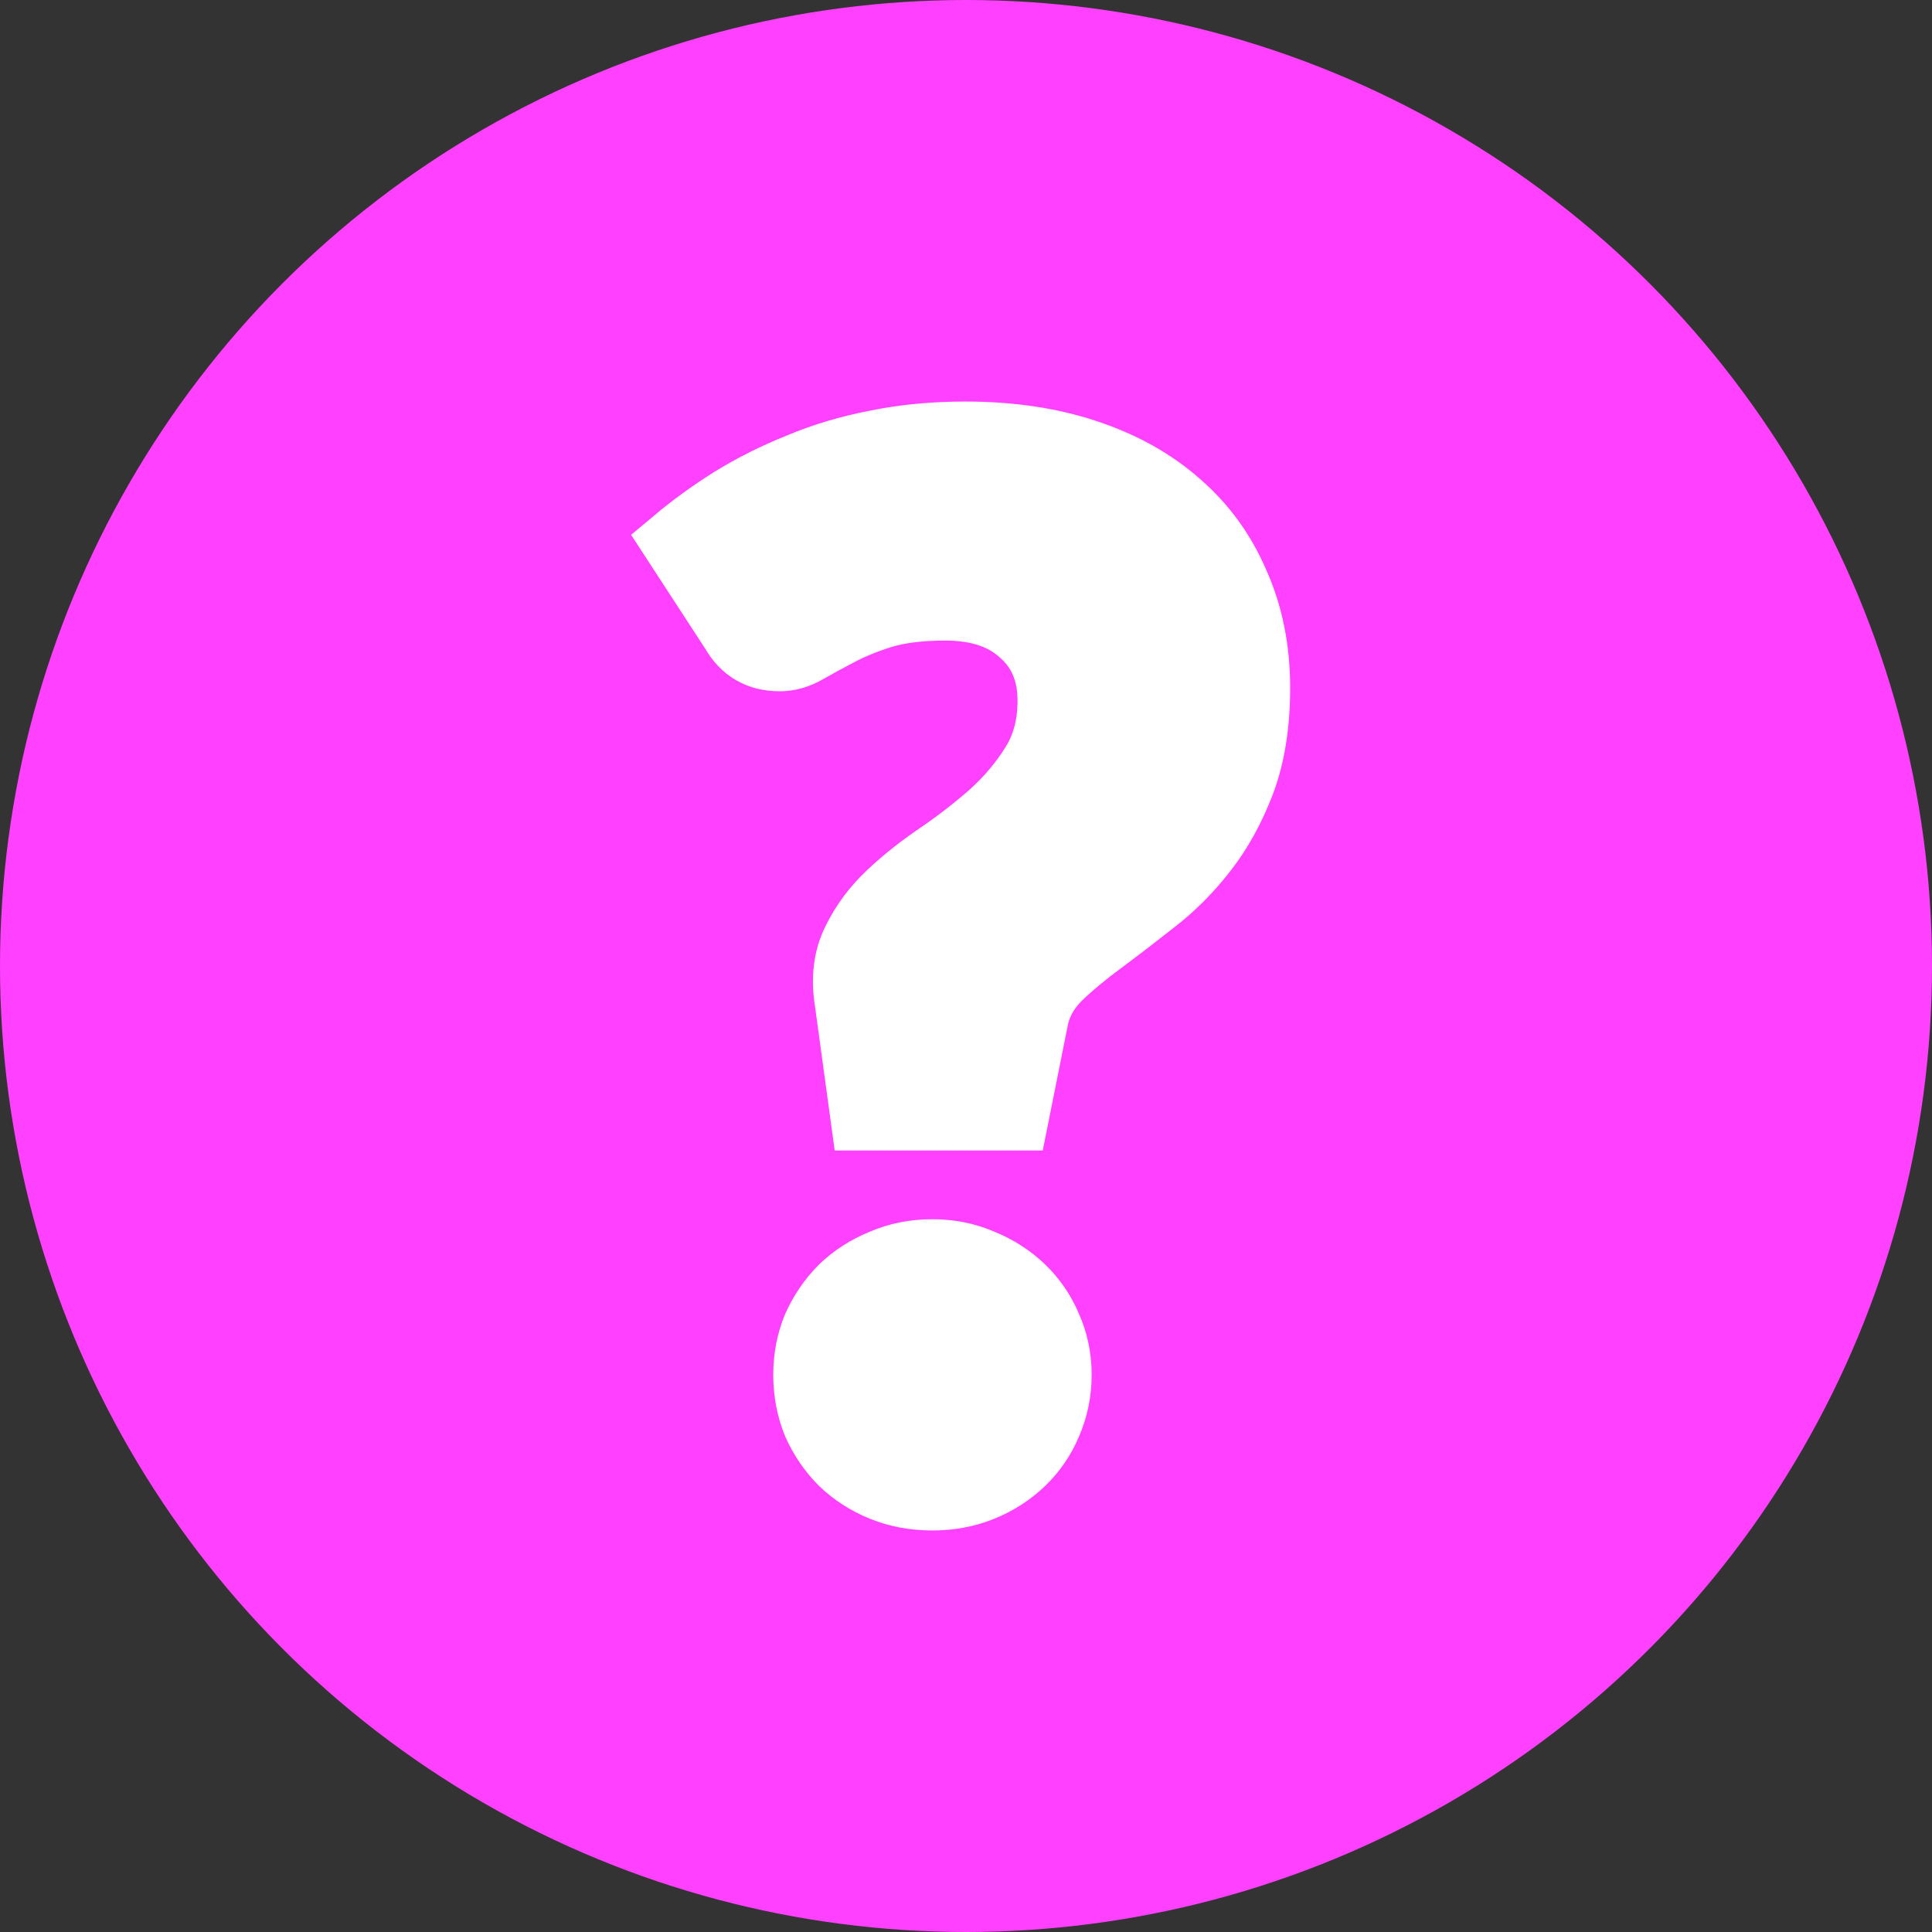 <?xml version="1.0" encoding="UTF-8" standalone="no"?>
<svg xmlns="http://www.w3.org/2000/svg" height="100" width="100" version="1.1" viewBox="0 0 100 100">
	<rect x="0" y="0" width="100" height="100" fill="#333333" stroke="none"/>
	<circle cx="50" cy="50" r="50" fill="#ff40ff"/>
	<path d="m34.956 28.025q1.368-1.146 2.957-2.144 1.626-0.998 3.475-1.737 1.848-0.776 3.955-1.183 2.144-0.444 4.621-0.444 3.475 0 6.247 0.924 2.809 0.924 4.768 2.661 1.959 1.7 2.994 4.14 1.072 2.403 1.072 5.36 0 2.809-0.776 4.879-0.776 2.033-1.959 3.549t-2.624 2.624q-1.405 1.109-2.698 2.07-1.257 0.924-2.218 1.848-0.924 0.924-1.183 2.07l-1.035 5.175h-7.836l-0.813-5.951q-0.296-1.811 0.37-3.142 0.665-1.368 1.811-2.44 1.183-1.109 2.624-2.07 1.442-0.998 2.698-2.107 1.257-1.146 2.107-2.514 0.887-1.405 0.887-3.327 0-2.218-1.479-3.512-1.442-1.331-3.992-1.331-1.959 0-3.29 0.407-1.294 0.407-2.255 0.924-0.924 0.481-1.626 0.887-0.702 0.407-1.405 0.407-1.589 0-2.366-1.368zm6.801 43.137q0-1.331 0.481-2.477 0.518-1.146 1.368-1.996 0.887-0.85 2.07-1.331 1.183-0.518 2.588-0.518 1.368 0 2.551 0.518 1.183 0.481 2.07 1.331 0.887 0.85 1.368 1.996 0.518 1.146 0.518 2.477 0 1.331-0.518 2.514-0.481 1.146-1.368 1.996-0.887 0.85-2.07 1.331-1.183 0.481-2.551 0.481-1.405 0-2.588-0.481t-2.07-1.331q-0.85-0.85-1.368-1.996-0.481-1.183-0.481-2.514z" stroke="#ffffff" stroke-width="3.466" fill="#ffffff"/>
</svg>
